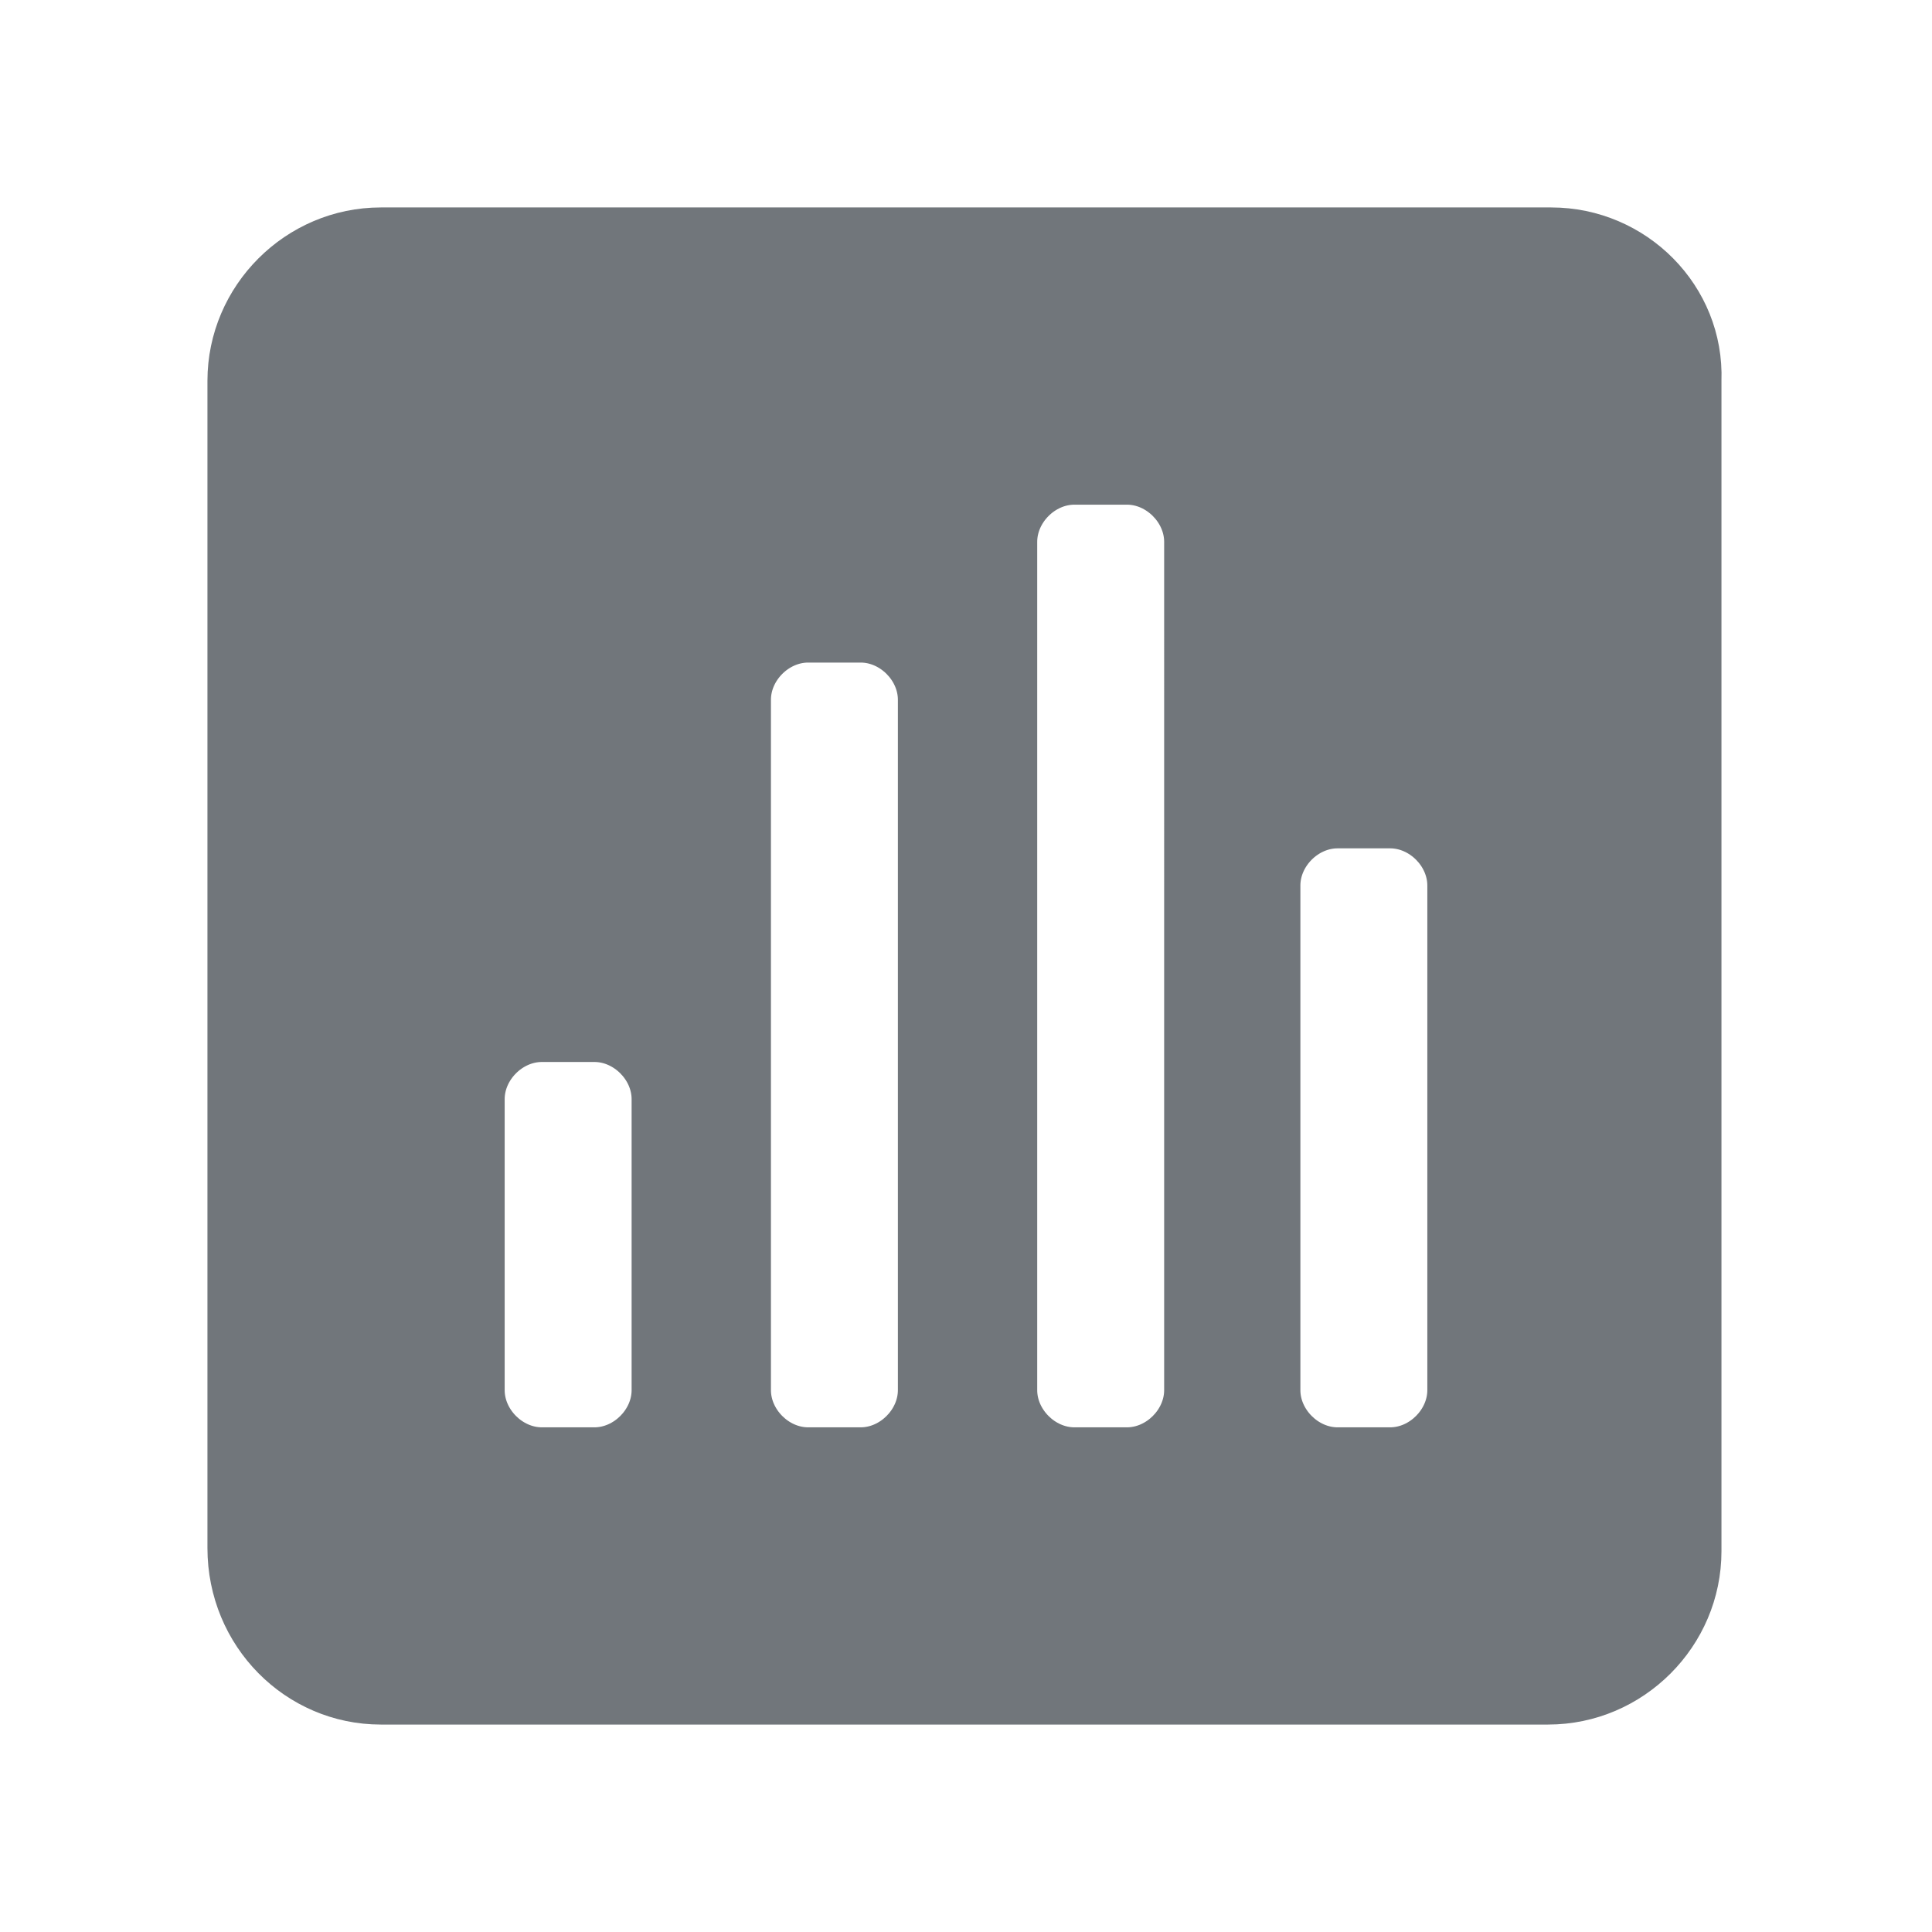<!DOCTYPE svg PUBLIC "-//W3C//DTD SVG 1.1//EN" "http://www.w3.org/Graphics/SVG/1.1/DTD/svg11.dtd">
<!-- Uploaded to: SVG Repo, www.svgrepo.com, Transformed by: SVG Repo Mixer Tools -->
<svg fill="#71767b" xmlns="http://www.w3.org/2000/svg" width="800px" height="800px" viewBox="-5.2 -5.2 62.40 62.40" enable-background="new 0 0 52 52" xml:space="preserve" transform="matrix(1, 0, 0, 1, 0, 0)rotate(0)" stroke="#71767b">
<g id="SVGRepo_bgCarrier" stroke-width="0"/>
<g id="SVGRepo_tracerCarrier" stroke-linecap="round" stroke-linejoin="round"/>
<g id="SVGRepo_iconCarrier"> <g> <path d="M44.9,2H7.1C4.3,2,2,4.3,2,7.1v37.7C2,47.7,4.3,50,7.1,50h37.7c2.8,0,5.1-2.3,5.1-5.1V7.1 C50,4.3,47.7,2,44.9,2z M15.7,39.7c0,0.9-0.8,1.7-1.7,1.7h-1.7c-0.9,0-1.7-0.8-1.7-1.7v-9.4c0-0.9,0.8-1.7,1.7-1.7H14 c0.9,0,1.7,0.8,1.7,1.7V39.7z M24.3,39.7c0,0.9-0.8,1.7-1.7,1.7h-1.7c-0.9,0-1.7-0.8-1.7-1.7V17.4c0-0.9,0.8-1.7,1.7-1.7h1.7 c0.9,0,1.7,0.8,1.7,1.7V39.7z M32.9,39.7c0,0.9-0.8,1.7-1.7,1.7h-1.7c-0.9,0-1.7-0.8-1.7-1.7V12.3c0-0.9,0.8-1.7,1.7-1.7h1.7 c0.9,0,1.7,0.8,1.7,1.7V39.7z M41.4,39.7c0,0.9-0.8,1.7-1.7,1.7H38c-0.9,0-1.7-0.8-1.7-1.7V23.4c0-0.9,0.8-1.7,1.7-1.7h1.7 c0.9,0,1.7,0.8,1.7,1.7V39.7z"/> </g> </g>
</svg>